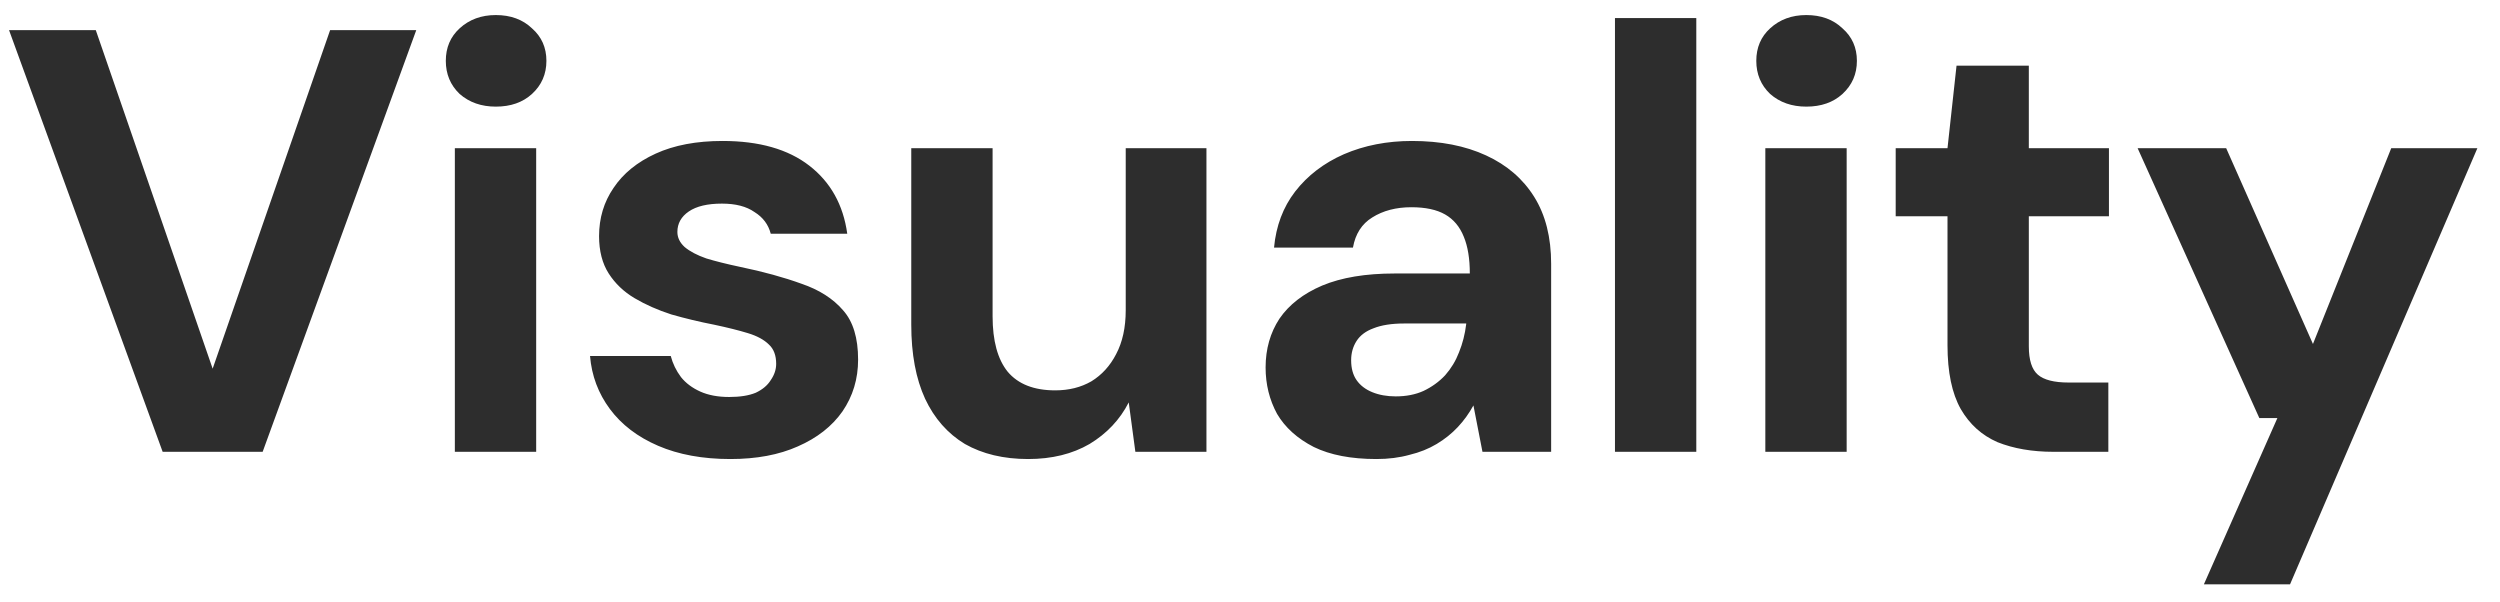 <svg width="83" height="20" viewBox="0 0 83 20" fill="none" xmlns="http://www.w3.org/2000/svg">
<path d="M5.4 15L0.3 1H3.18L7.06 12.24L10.96 1H13.82L8.72 15H5.4ZM15.101 15V4.92H17.801V15H15.101ZM16.461 3.54C15.981 3.54 15.581 3.4 15.261 3.12C14.954 2.827 14.801 2.46 14.801 2.02C14.801 1.58 14.954 1.22 15.261 0.94C15.581 0.647 15.981 0.5 16.461 0.5C16.954 0.5 17.354 0.647 17.661 0.94C17.981 1.22 18.141 1.58 18.141 2.02C18.141 2.46 17.981 2.827 17.661 3.12C17.354 3.4 16.954 3.54 16.461 3.54ZM24.249 15.24C23.329 15.24 22.529 15.093 21.849 14.8C21.169 14.507 20.636 14.1 20.249 13.58C19.863 13.06 19.643 12.473 19.589 11.82H22.269C22.336 12.073 22.449 12.307 22.609 12.52C22.769 12.72 22.983 12.88 23.249 13C23.516 13.12 23.836 13.18 24.209 13.18C24.569 13.18 24.863 13.133 25.089 13.04C25.316 12.933 25.483 12.793 25.589 12.62C25.709 12.447 25.769 12.267 25.769 12.08C25.769 11.8 25.689 11.587 25.529 11.44C25.369 11.28 25.136 11.153 24.829 11.06C24.523 10.967 24.149 10.873 23.709 10.78C23.229 10.687 22.756 10.573 22.289 10.44C21.836 10.293 21.429 10.113 21.069 9.9C20.709 9.687 20.423 9.413 20.209 9.08C19.996 8.747 19.889 8.333 19.889 7.84C19.889 7.24 20.049 6.707 20.369 6.24C20.689 5.76 21.156 5.38 21.769 5.1C22.383 4.82 23.123 4.68 23.989 4.68C25.203 4.68 26.163 4.953 26.869 5.5C27.576 6.047 27.996 6.8 28.129 7.76H25.589C25.509 7.453 25.329 7.213 25.049 7.04C24.783 6.853 24.423 6.76 23.969 6.76C23.489 6.76 23.123 6.847 22.869 7.02C22.616 7.193 22.489 7.42 22.489 7.7C22.489 7.887 22.569 8.053 22.729 8.2C22.903 8.347 23.143 8.473 23.449 8.58C23.756 8.673 24.129 8.767 24.569 8.86C25.343 9.02 26.023 9.207 26.609 9.42C27.196 9.62 27.656 9.913 27.989 10.3C28.323 10.673 28.489 11.22 28.489 11.94C28.489 12.58 28.316 13.153 27.969 13.66C27.623 14.153 27.129 14.54 26.489 14.82C25.863 15.1 25.116 15.24 24.249 15.24ZM34.134 15.24C33.321 15.24 32.621 15.073 32.034 14.74C31.461 14.393 31.021 13.893 30.714 13.24C30.407 12.573 30.254 11.753 30.254 10.78V4.92H32.954V10.5C32.954 11.313 33.121 11.927 33.454 12.34C33.801 12.753 34.327 12.96 35.034 12.96C35.487 12.96 35.887 12.86 36.234 12.66C36.581 12.447 36.854 12.147 37.054 11.76C37.267 11.36 37.374 10.873 37.374 10.3V4.92H40.054V15H37.694L37.474 13.36C37.181 13.933 36.747 14.393 36.174 14.74C35.601 15.073 34.921 15.24 34.134 15.24ZM45.698 15.24C44.858 15.24 44.165 15.107 43.618 14.84C43.072 14.56 42.665 14.193 42.398 13.74C42.145 13.273 42.018 12.76 42.018 12.2C42.018 11.587 42.172 11.047 42.478 10.58C42.798 10.113 43.272 9.747 43.898 9.48C44.538 9.213 45.338 9.08 46.298 9.08H48.798C48.798 8.587 48.731 8.18 48.598 7.86C48.465 7.527 48.258 7.28 47.978 7.12C47.698 6.96 47.325 6.88 46.858 6.88C46.352 6.88 45.918 6.993 45.558 7.22C45.212 7.433 44.998 7.767 44.918 8.22H42.298C42.365 7.5 42.598 6.88 42.998 6.36C43.411 5.827 43.952 5.413 44.618 5.12C45.298 4.827 46.051 4.68 46.878 4.68C47.825 4.68 48.645 4.84 49.338 5.16C50.032 5.48 50.565 5.94 50.938 6.54C51.312 7.14 51.498 7.88 51.498 8.76V15H49.218L48.918 13.46C48.772 13.727 48.598 13.967 48.398 14.18C48.198 14.393 47.965 14.58 47.698 14.74C47.431 14.9 47.132 15.02 46.798 15.1C46.465 15.193 46.098 15.24 45.698 15.24ZM46.338 13.16C46.685 13.16 46.992 13.1 47.258 12.98C47.538 12.847 47.778 12.673 47.978 12.46C48.178 12.233 48.331 11.98 48.438 11.7C48.558 11.407 48.638 11.093 48.678 10.76V10.74H46.618C46.205 10.74 45.865 10.793 45.598 10.9C45.345 10.993 45.158 11.133 45.038 11.32C44.918 11.507 44.858 11.72 44.858 11.96C44.858 12.227 44.918 12.447 45.038 12.62C45.158 12.793 45.331 12.927 45.558 13.02C45.785 13.113 46.045 13.16 46.338 13.16ZM53.617 15V0.6H56.317V15H53.617ZM58.609 15V4.92H61.309V15H58.609ZM59.969 3.54C59.489 3.54 59.089 3.4 58.769 3.12C58.462 2.827 58.309 2.46 58.309 2.02C58.309 1.58 58.462 1.22 58.769 0.94C59.089 0.647 59.489 0.5 59.969 0.5C60.462 0.5 60.862 0.647 61.169 0.94C61.489 1.22 61.649 1.58 61.649 2.02C61.649 2.46 61.489 2.827 61.169 3.12C60.862 3.4 60.462 3.54 59.969 3.54ZM68.177 15C67.471 15 66.85 14.893 66.317 14.68C65.797 14.453 65.391 14.087 65.097 13.58C64.804 13.06 64.657 12.353 64.657 11.46V7.18H62.937V4.92H64.657L64.957 2.18H67.357V4.92H70.017V7.18H67.357V11.5C67.357 11.953 67.457 12.267 67.657 12.44C67.857 12.613 68.197 12.7 68.677 12.7H69.997V15H68.177ZM73.169 19.4L75.609 13.88H75.01L70.969 4.92H73.909L76.79 11.42L79.389 4.92H82.249L76.029 19.4H73.169Z" fill="#2D2D2D"/>
</svg>
